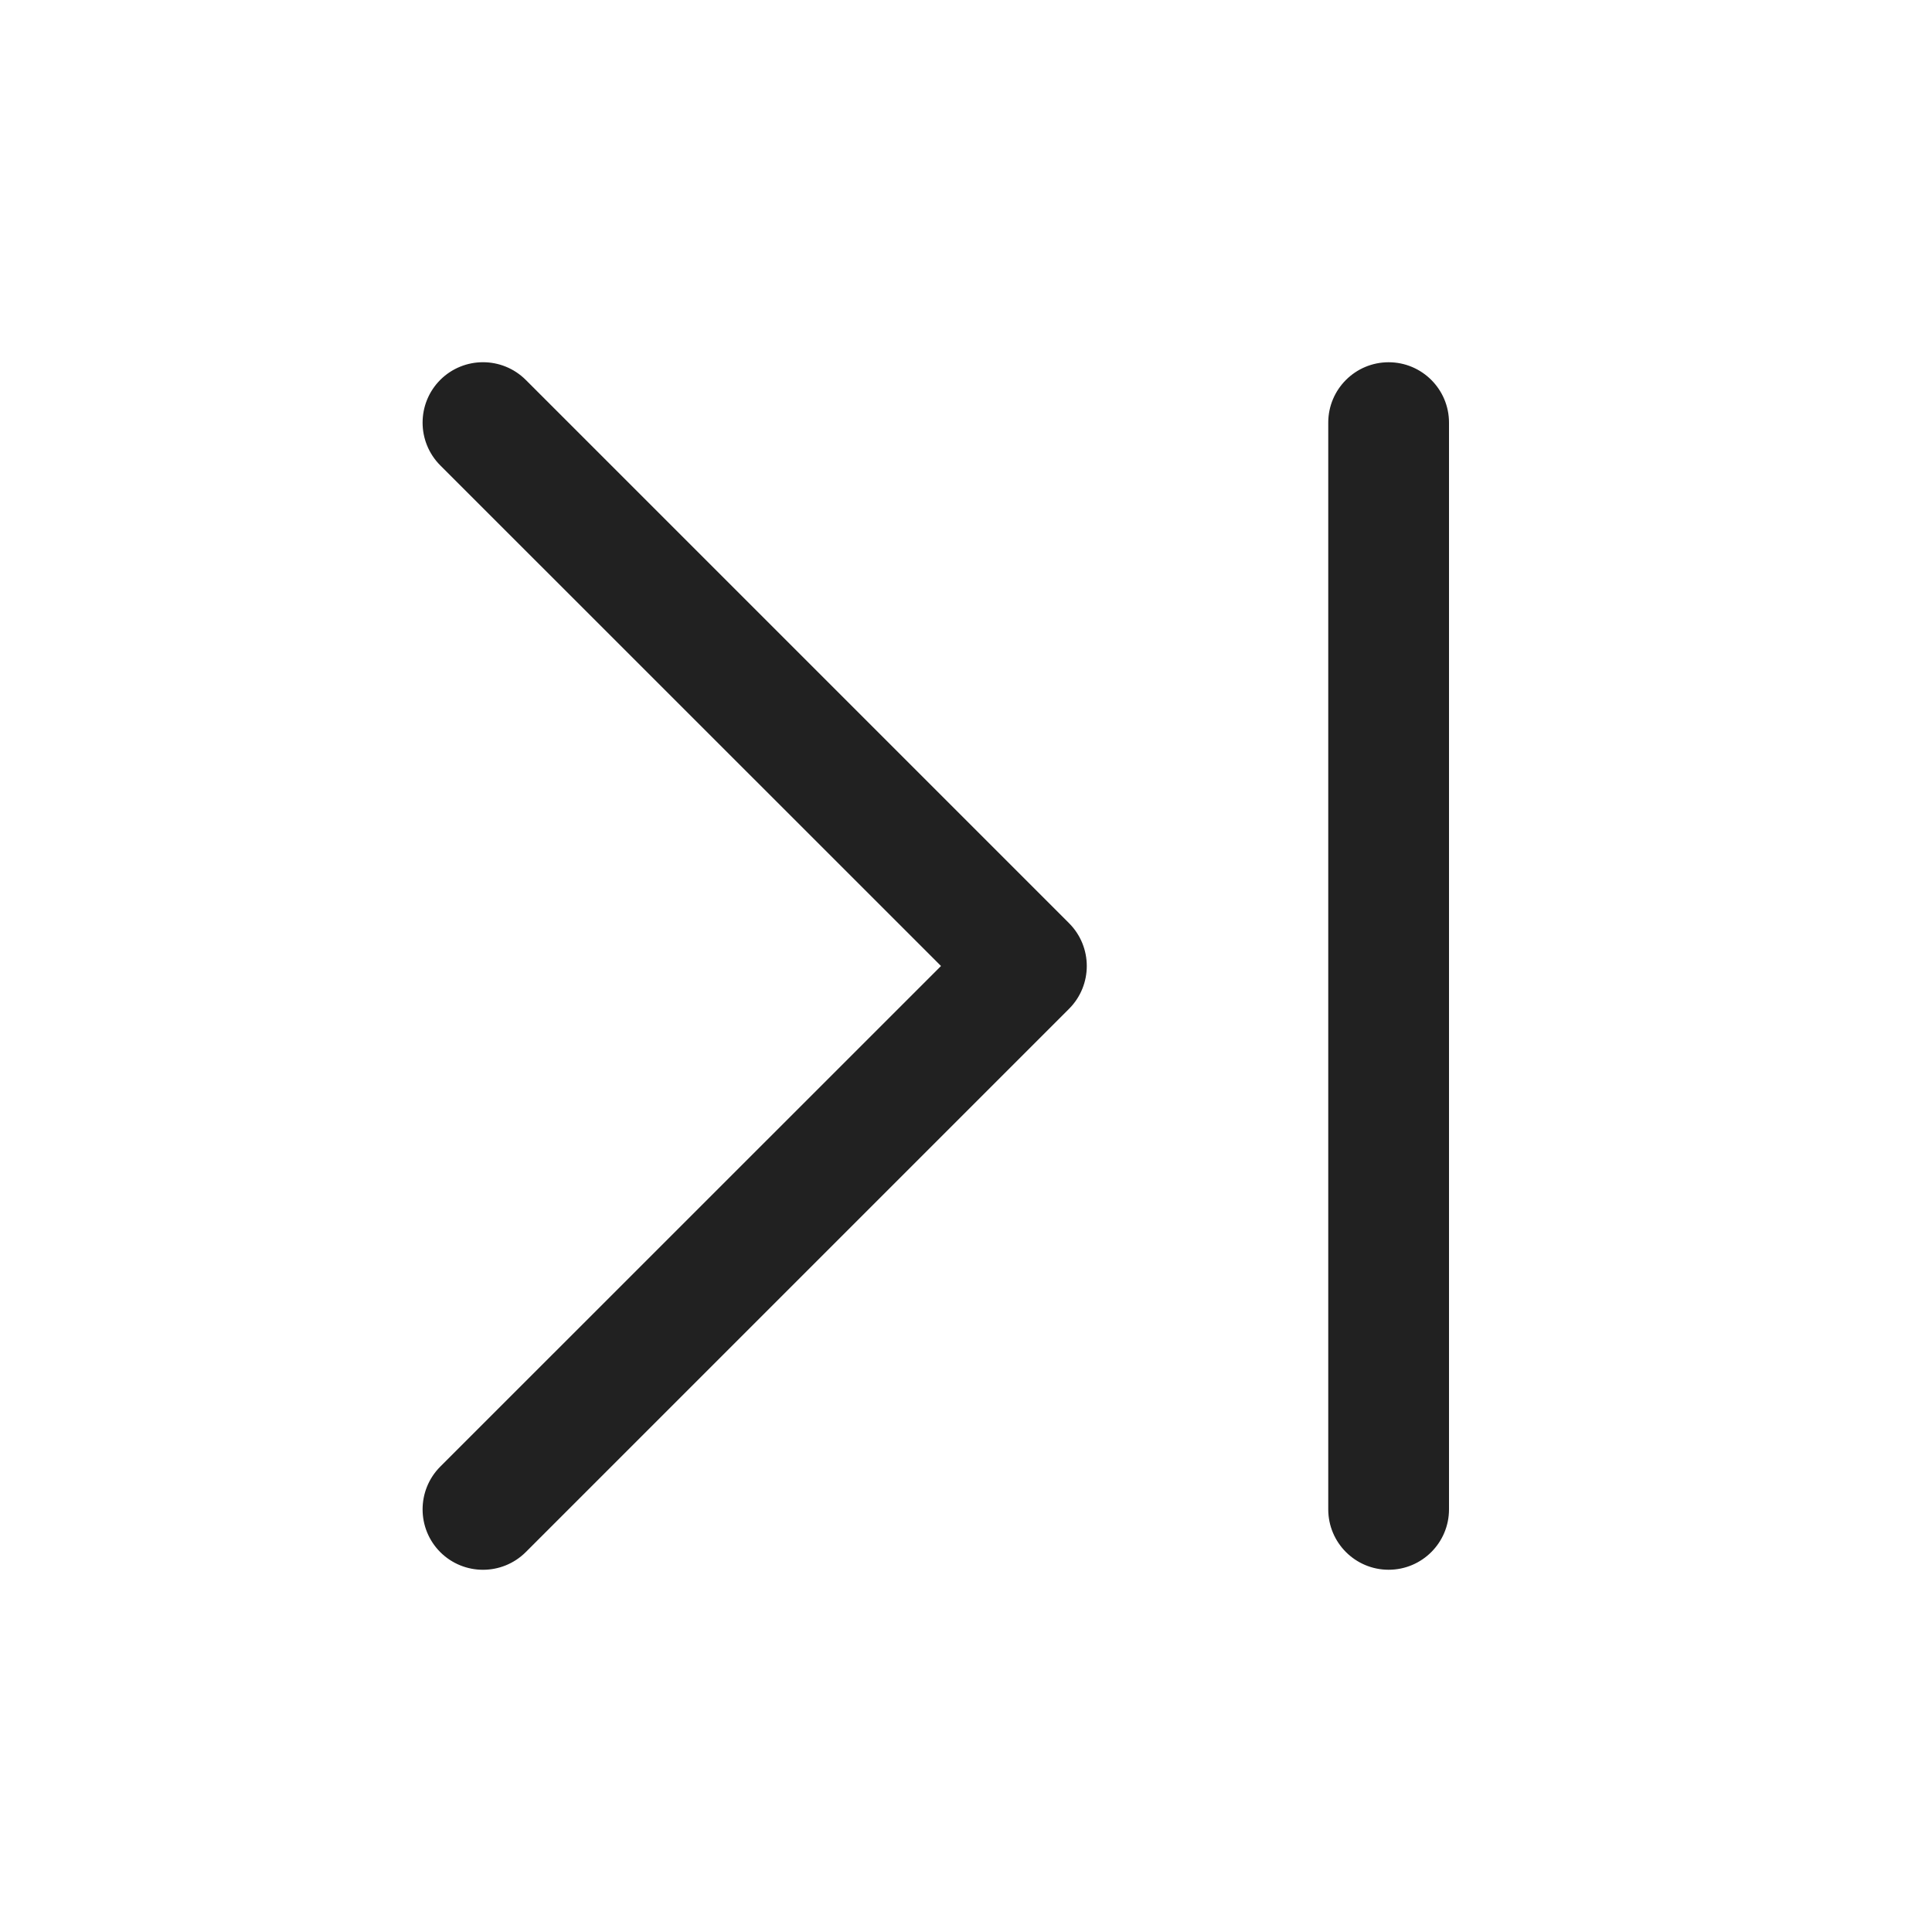 <svg width="16" height="16" viewBox="0 0 16 16" fill="none" xmlns="http://www.w3.org/2000/svg">
<path d="M3.646 3.854C3.451 3.658 3.451 3.342 3.646 3.146C3.842 2.951 4.158 2.951 4.354 3.146L8.854 7.646C9.049 7.842 9.049 8.158 8.854 8.354L4.354 12.854C4.158 13.049 3.842 13.049 3.646 12.854C3.451 12.658 3.451 12.342 3.646 12.146L7.793 8L3.646 3.854ZM12 3.5C12 3.224 11.776 3 11.5 3C11.224 3 11 3.224 11 3.5V12.5C11 12.776 11.224 13 11.5 13C11.776 13 12 12.776 12 12.5V3.5Z" fill="#212121"/>
</svg>
